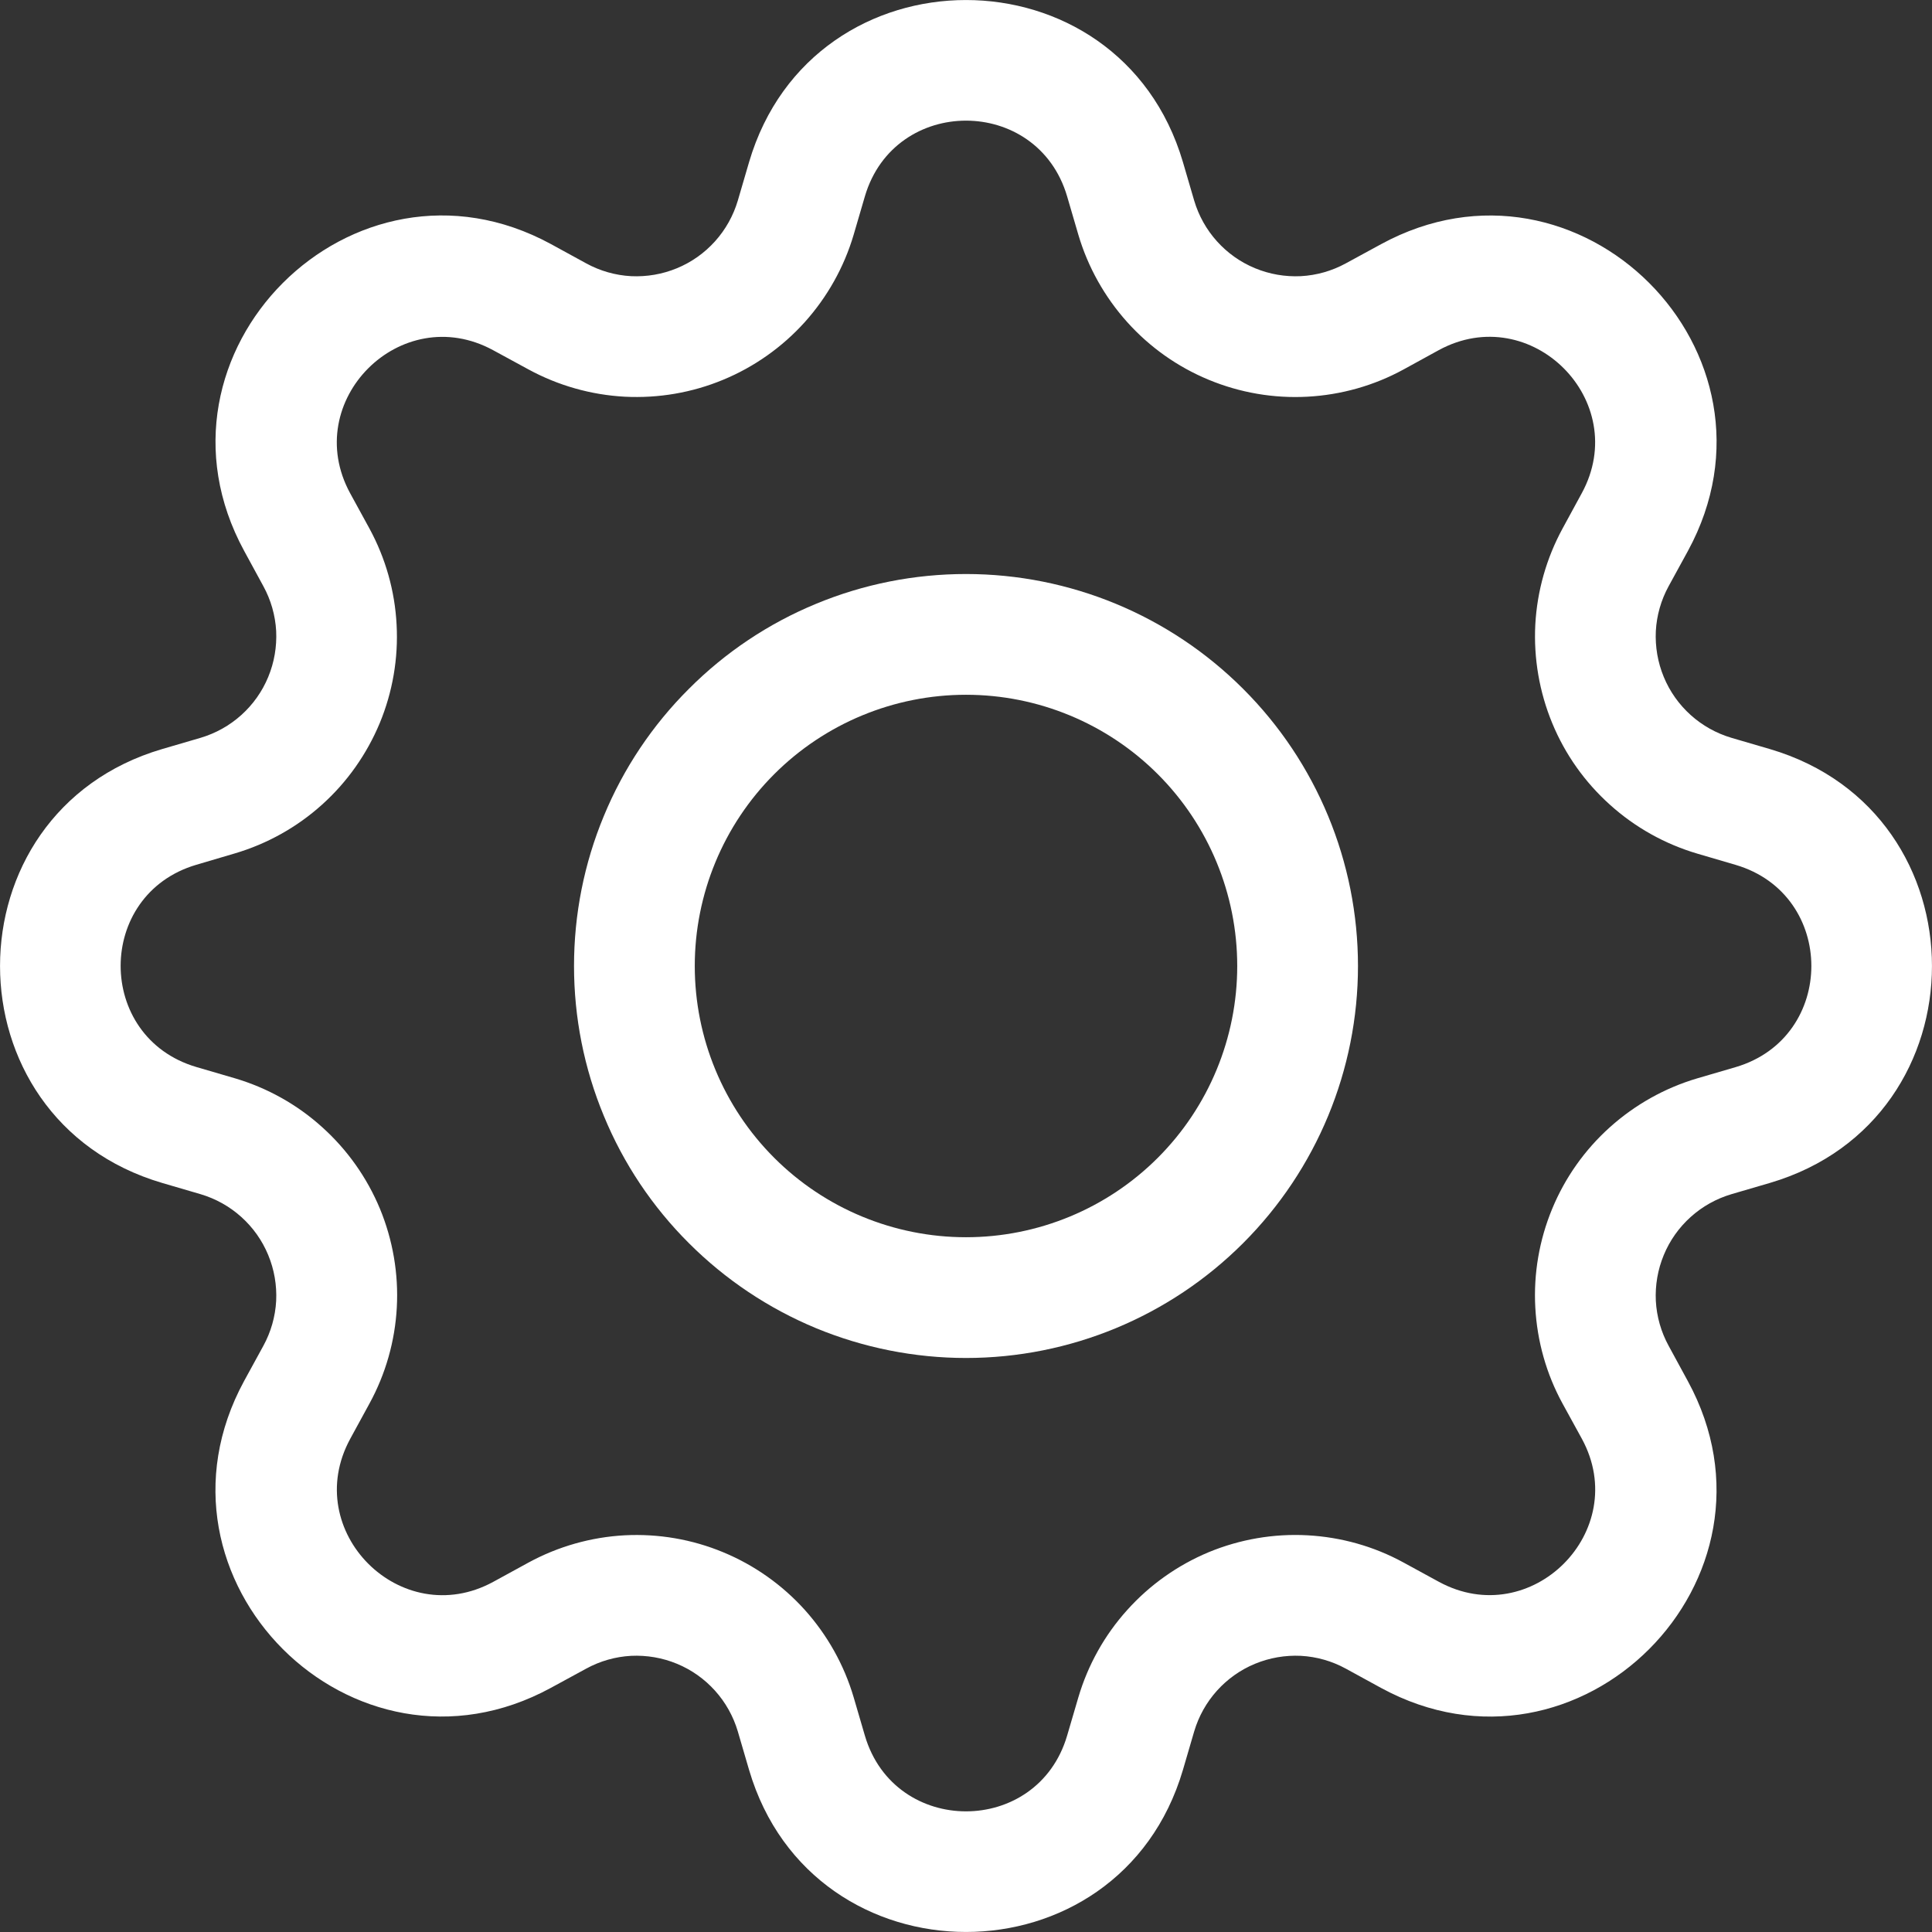 <svg width="18" height="18" viewBox="0 0 18 18" fill="none" xmlns="http://www.w3.org/2000/svg">
<rect x="0" y="0" width="18" height="18" fill="#333333" stroke="none"/>
<path d="M9 5.348C8.52 5.348 8.045 5.442 7.602 5.626C7.159 5.809 6.757 6.078 6.418 6.418C6.078 6.757 5.809 7.159 5.626 7.602C5.442 8.045 5.348 8.52 5.348 9C5.348 9.479 5.442 9.954 5.626 10.397C5.809 10.841 6.078 11.243 6.418 11.582C6.757 11.921 7.159 12.19 7.602 12.374C8.045 12.557 8.52 12.652 9 12.652C9.969 12.652 10.897 12.267 11.582 11.582C12.267 10.897 12.652 9.968 12.652 9C12.652 8.031 12.267 7.102 11.582 6.418C10.897 5.733 9.969 5.348 9 5.348ZM6.473 9C6.473 8.33 6.739 7.687 7.213 7.213C7.687 6.739 8.33 6.473 9 6.473C9.67 6.473 10.313 6.739 10.787 7.213C11.261 7.687 11.527 8.33 11.527 9C11.527 9.67 11.261 10.313 10.787 10.787C10.313 11.261 9.67 11.527 9 11.527C8.33 11.527 7.687 11.261 7.213 10.787C6.739 10.313 6.473 9.67 6.473 9Z" fill="white"/>
<path d="M11.021 1.51C10.428 -0.503 7.572 -0.503 6.979 1.51L6.874 1.869C6.832 2.01 6.76 2.139 6.662 2.248C6.564 2.357 6.443 2.443 6.307 2.499C6.172 2.555 6.026 2.58 5.879 2.573C5.733 2.565 5.59 2.524 5.462 2.454L5.133 2.274C3.288 1.271 1.271 3.289 2.275 5.133L2.454 5.462C2.524 5.59 2.565 5.733 2.573 5.879C2.58 6.026 2.555 6.172 2.499 6.307C2.443 6.443 2.357 6.564 2.248 6.662C2.139 6.76 2.01 6.832 1.869 6.874L1.51 6.979C-0.503 7.572 -0.503 10.428 1.51 11.021L1.869 11.126C2.01 11.168 2.139 11.24 2.248 11.338C2.357 11.436 2.443 11.557 2.499 11.693C2.555 11.828 2.58 11.974 2.573 12.12C2.565 12.267 2.524 12.41 2.454 12.538L2.274 12.867C1.271 14.712 3.288 16.73 5.133 15.725L5.462 15.546C5.59 15.476 5.733 15.435 5.879 15.427C6.026 15.42 6.172 15.445 6.307 15.501C6.443 15.557 6.564 15.643 6.662 15.752C6.76 15.861 6.832 15.99 6.874 16.131L6.979 16.49C7.572 18.503 10.428 18.503 11.021 16.49L11.126 16.131C11.168 15.99 11.24 15.861 11.338 15.752C11.436 15.643 11.557 15.557 11.693 15.501C11.828 15.445 11.974 15.42 12.12 15.427C12.267 15.435 12.41 15.476 12.538 15.546L12.867 15.726C14.712 16.73 16.73 14.711 15.725 12.867L15.546 12.538C15.476 12.41 15.435 12.267 15.427 12.12C15.42 11.974 15.445 11.828 15.501 11.693C15.557 11.557 15.643 11.436 15.752 11.338C15.861 11.24 15.99 11.168 16.131 11.126L16.49 11.021C18.503 10.428 18.503 7.572 16.49 6.979L16.131 6.874C15.99 6.832 15.861 6.76 15.752 6.662C15.643 6.564 15.557 6.443 15.501 6.307C15.445 6.172 15.42 6.026 15.427 5.879C15.435 5.733 15.476 5.59 15.546 5.462L15.726 5.133C16.73 3.288 14.711 1.271 12.867 2.275L12.538 2.454C12.41 2.524 12.267 2.565 12.12 2.573C11.974 2.58 11.828 2.555 11.693 2.499C11.557 2.443 11.436 2.357 11.338 2.248C11.24 2.139 11.168 2.01 11.126 1.869L11.021 1.51ZM8.058 1.829C8.335 0.889 9.665 0.889 9.942 1.829L10.047 2.188C10.136 2.489 10.292 2.767 10.502 3.001C10.712 3.235 10.972 3.419 11.263 3.539C11.553 3.659 11.867 3.713 12.181 3.696C12.495 3.679 12.801 3.593 13.077 3.442L13.405 3.262C14.264 2.795 15.205 3.735 14.737 4.595L14.558 4.924C14.408 5.2 14.321 5.506 14.304 5.82C14.288 6.134 14.342 6.448 14.462 6.738C14.582 7.029 14.766 7.288 15 7.498C15.234 7.709 15.512 7.864 15.813 7.953L16.171 8.058C17.111 8.335 17.111 9.665 16.171 9.942L15.812 10.047C15.511 10.136 15.233 10.292 14.999 10.502C14.765 10.712 14.581 10.972 14.461 11.263C14.341 11.553 14.287 11.867 14.304 12.181C14.321 12.495 14.407 12.801 14.558 13.077L14.738 13.405C15.205 14.264 14.265 15.205 13.405 14.737L13.077 14.558C12.801 14.407 12.495 14.321 12.181 14.304C11.867 14.287 11.553 14.341 11.262 14.461C10.972 14.582 10.712 14.766 10.502 15C10.291 15.234 10.136 15.512 10.047 15.813L9.942 16.171C9.665 17.111 8.335 17.111 8.058 16.171L7.953 15.812C7.864 15.511 7.708 15.233 7.498 14.999C7.288 14.766 7.028 14.582 6.738 14.462C6.447 14.341 6.134 14.288 5.82 14.304C5.506 14.321 5.2 14.408 4.924 14.558L4.595 14.738C3.736 15.205 2.795 14.265 3.263 13.405L3.442 13.077C3.593 12.801 3.68 12.495 3.697 12.181C3.714 11.867 3.66 11.553 3.54 11.262C3.419 10.971 3.235 10.711 3.001 10.501C2.768 10.29 2.489 10.135 2.188 10.046L1.829 9.941C0.889 9.664 0.889 8.334 1.829 8.057L2.188 7.951C2.489 7.862 2.767 7.707 3 7.497C3.234 7.287 3.417 7.027 3.538 6.737C3.658 6.447 3.712 6.133 3.695 5.82C3.679 5.506 3.592 5.2 3.442 4.924L3.262 4.595C2.795 3.736 3.735 2.795 4.595 3.263L4.924 3.442C5.2 3.592 5.506 3.679 5.82 3.696C6.134 3.712 6.447 3.659 6.738 3.538C7.028 3.418 7.288 3.234 7.498 3.001C7.708 2.767 7.864 2.489 7.953 2.188L8.058 1.829Z" fill="white"/>
</svg>
